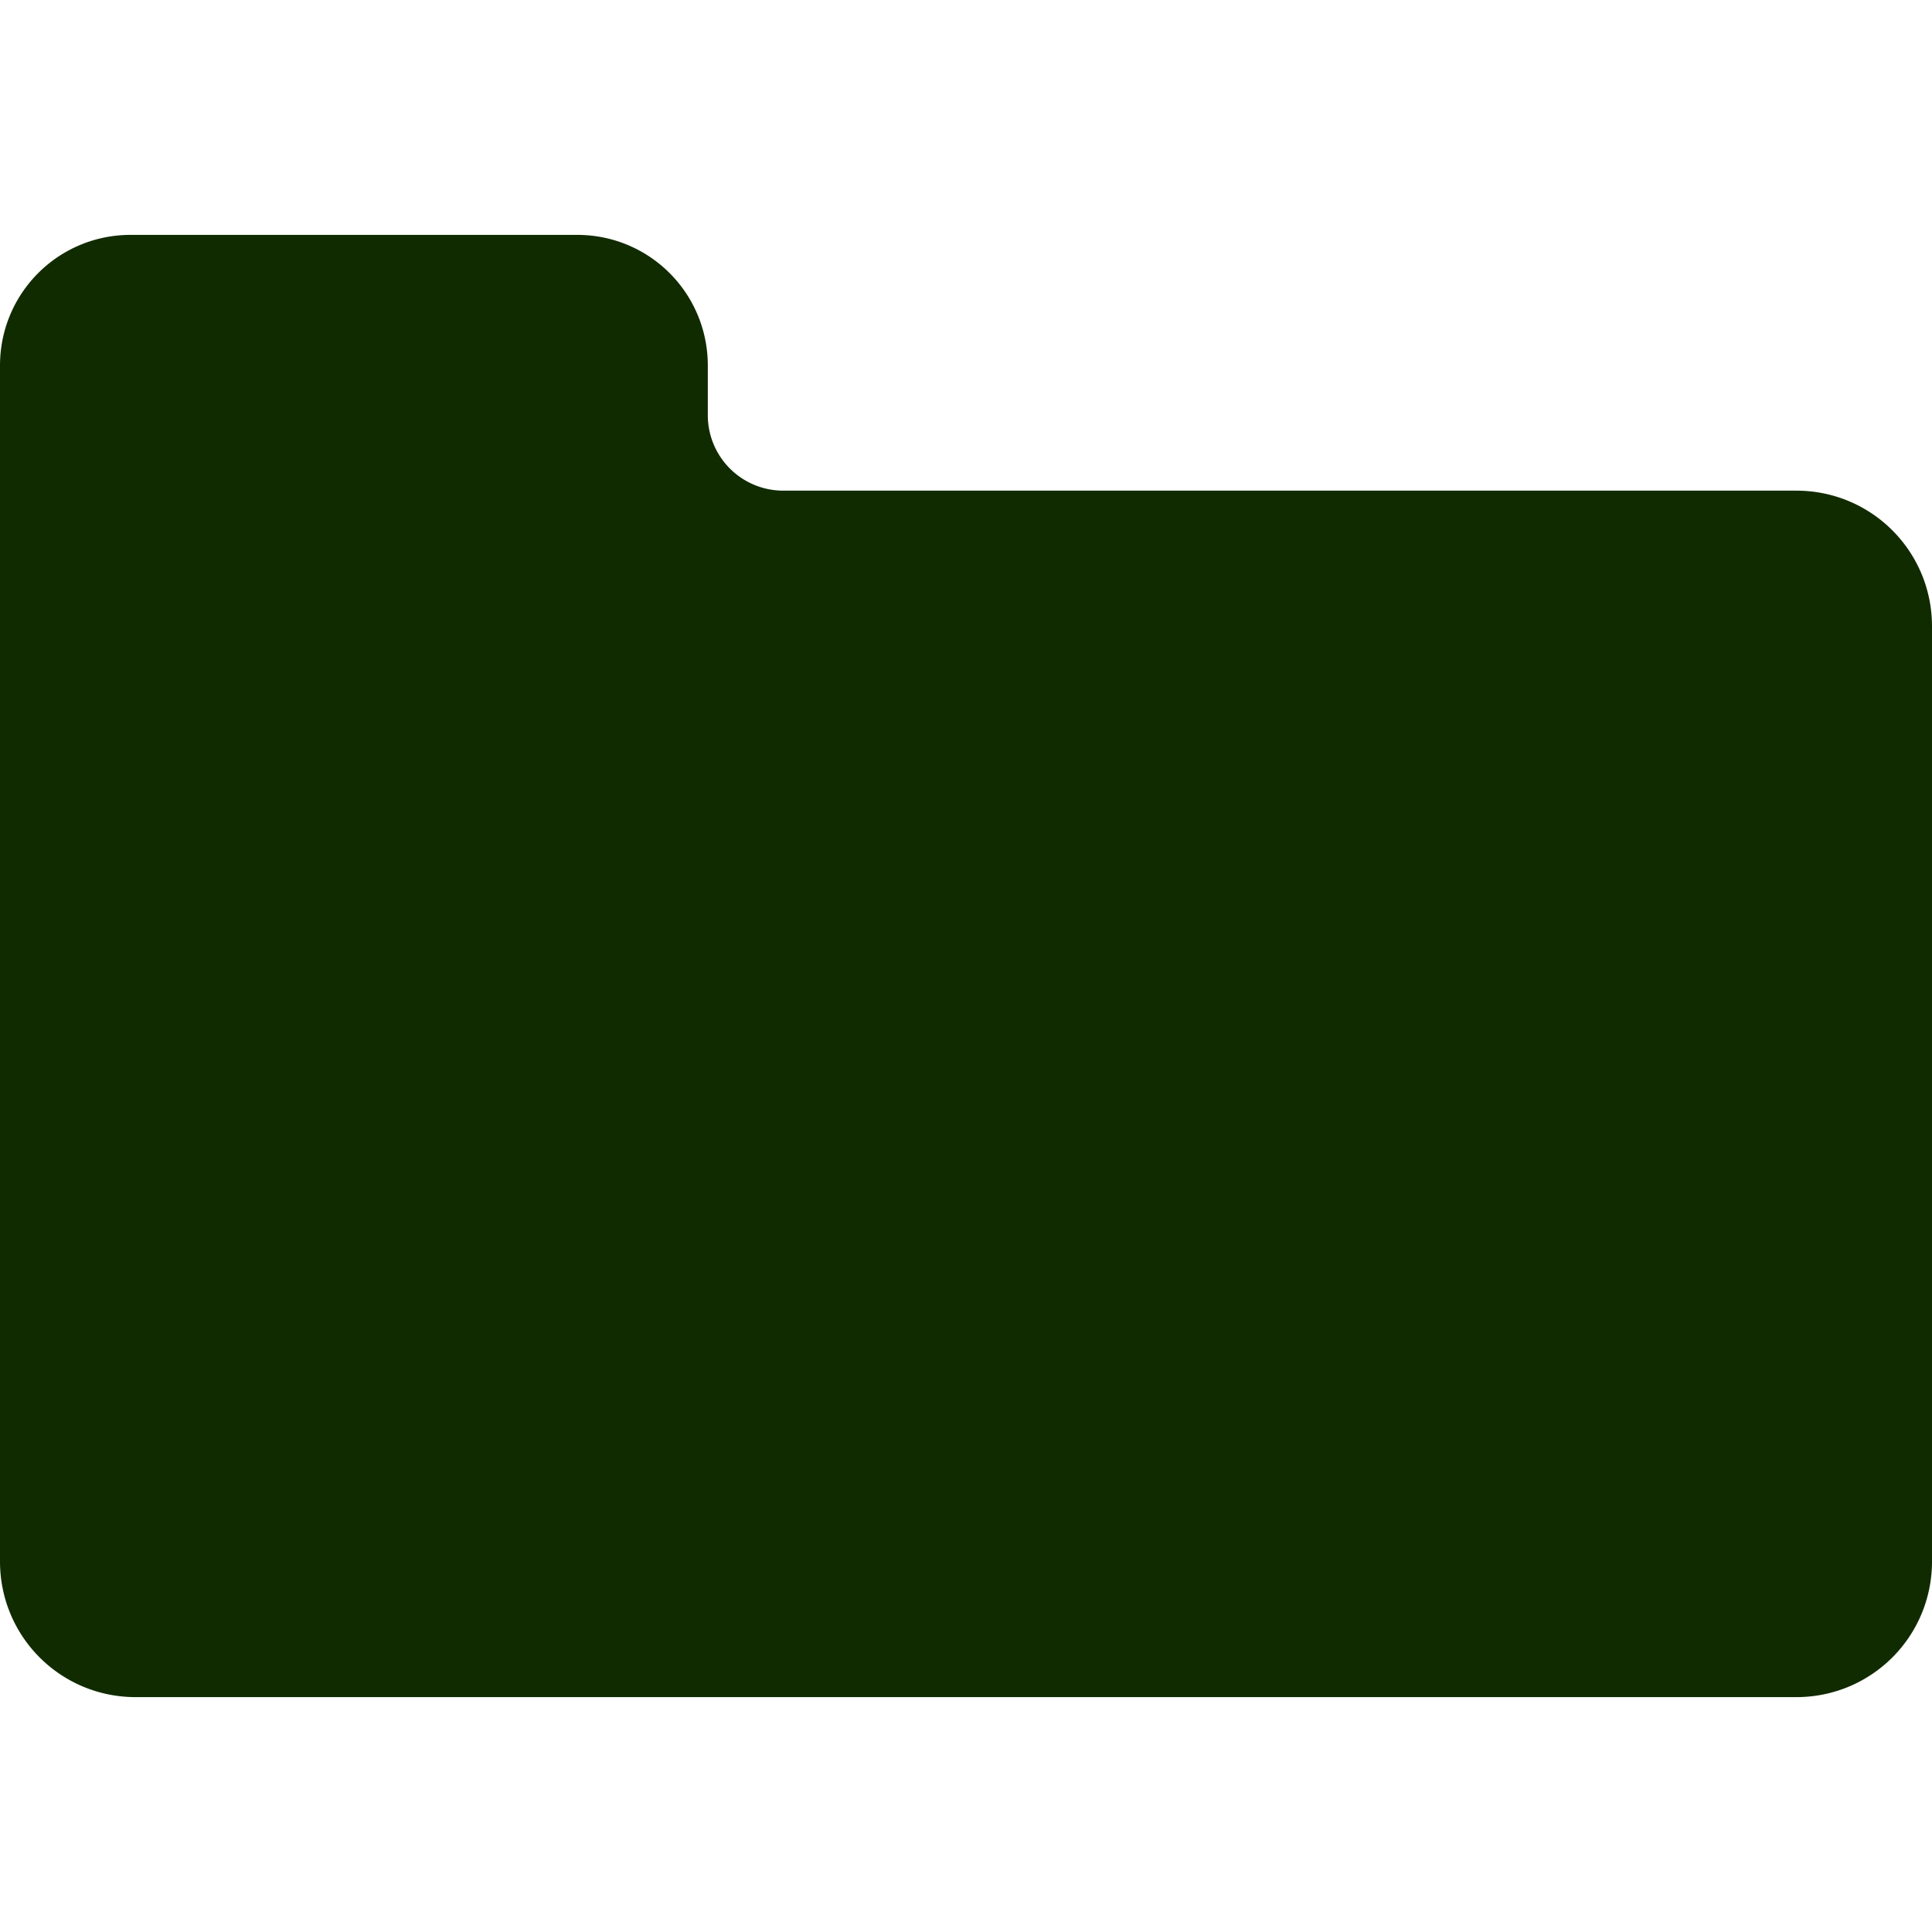 <?xml version="1.0" encoding="UTF-8" standalone="no"?>
<!-- Created with Inkscape (http://www.inkscape.org/) -->

<svg
   width="512"
   height="512"
   viewBox="0 0 512 512"
   version="1.1"
   id="svg1"
   xml:space="preserve"
   xmlns="http://www.w3.org/2000/svg"
   xmlns:svg="http://www.w3.org/2000/svg"><defs
     id="defs1"><style
       id="style1">
      .cls-1 {
        clip-path: url(#clip-FAVICON);
      }

      .cls-2 {
        fill: url(#linear-gradient);
      }
    </style></defs><g
     id="layer1"><path
       id="rect1"
       style="fill:#112b00;stroke:none;stroke-width:20.642;stroke-dasharray:none;stroke-opacity:1"
       d="M 34.643,62.244 C 15.451,62.244 0,77.695 0,96.887 v 45.818 47.855 223.227 c 0,19.927 16.042,35.969 35.969,35.969 h 440.062 C 495.958,449.756 512,433.714 512,413.787 V 165.996 c 0,-19.927 -16.042,-35.969 -35.969,-35.969 H 207.576 a 20,20 0 0 1 -20,-20 V 96.887 c 0,-19.192 -15.451,-34.643 -34.643,-34.643 z" /></g></svg>
